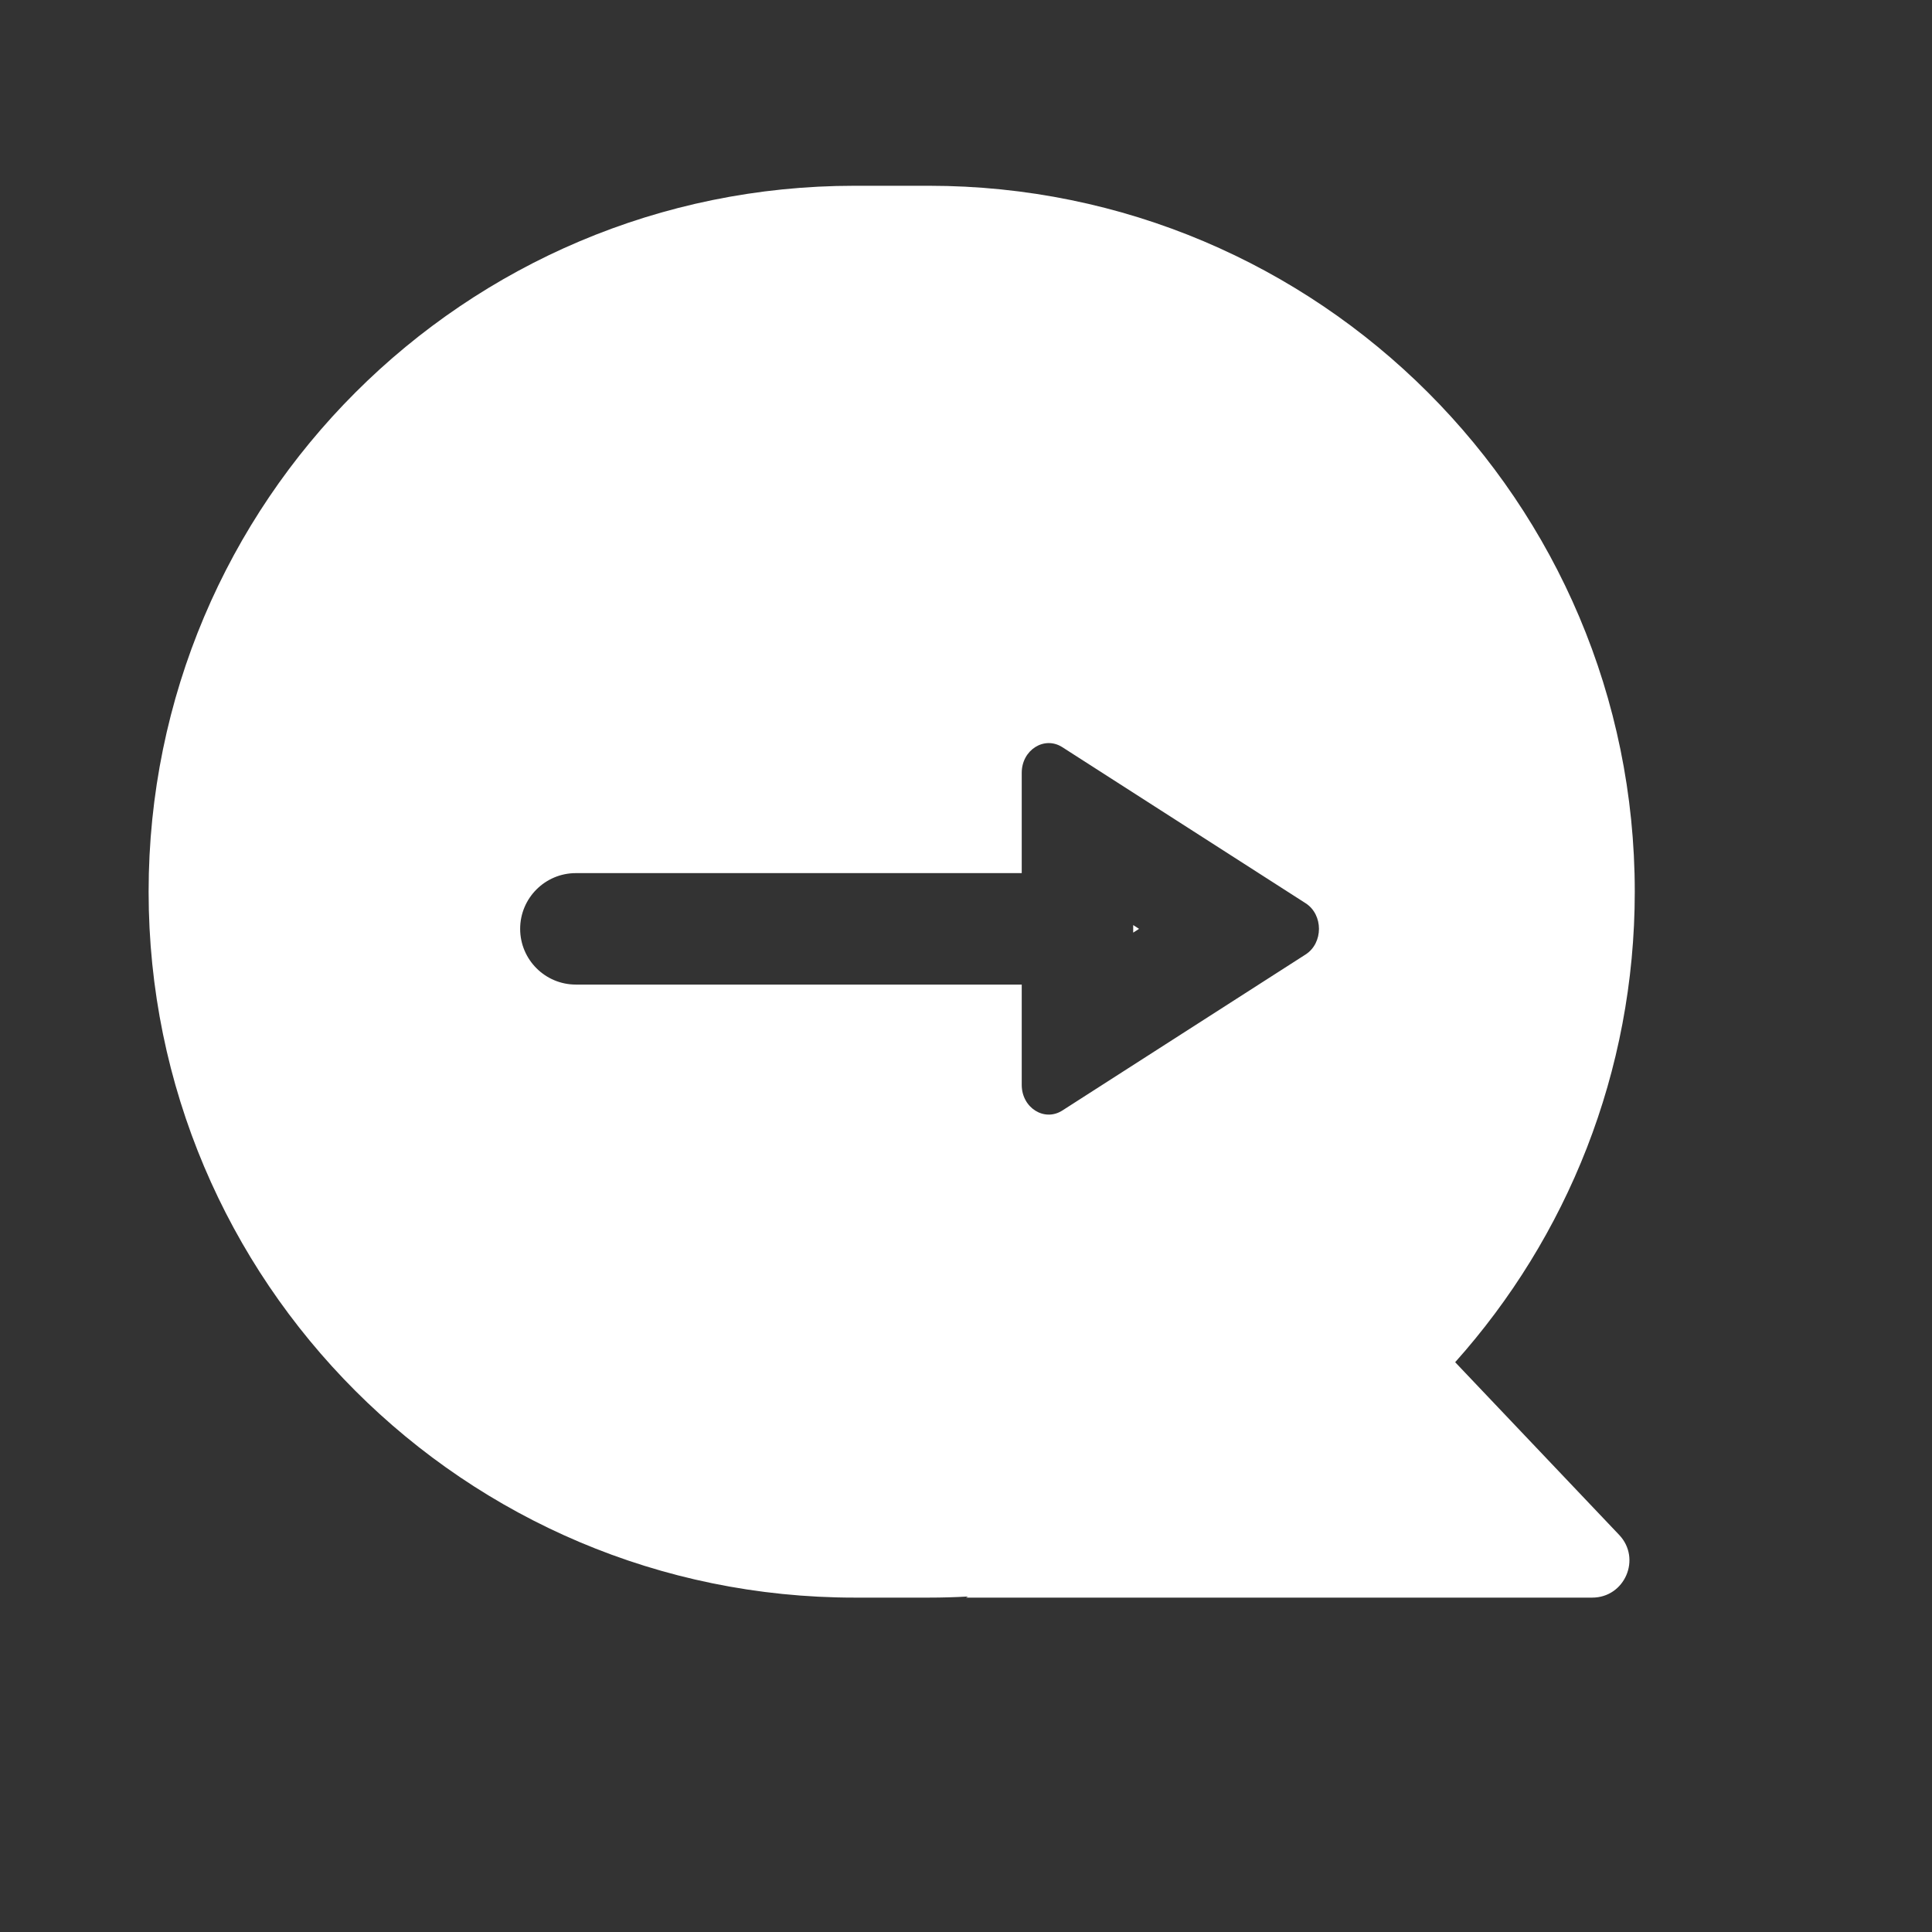 <svg width="26" height="26" viewBox="0 0 26 26" fill="none" xmlns="http://www.w3.org/2000/svg">
<rect x="0" y="0" width="26" height="26" fill="#333333" stroke="none"/>
<path fill-rule="evenodd" clip-rule="evenodd" d="M11.5 2.5C6.253 2.5 2 6.753 2 12C2 17.247 6.253 21.5 11.5 21.5H12.5C12.677 21.5 12.854 21.495 13.028 21.485L13 21.5H21.427C21.867 21.5 22.092 20.974 21.79 20.656L19.583 18.332C21.086 16.651 22 14.432 22 12C22 6.753 17.747 2.5 12.5 2.5H11.5ZM14.296 10.055L17.57 12.155C17.81 12.309 17.81 12.691 17.57 12.845L14.296 14.945C14.054 15.1 13.75 14.908 13.75 14.6V13.25H7.75C7.336 13.25 7 12.914 7 12.5C7 12.086 7.336 11.75 7.75 11.75H13.75V10.4C13.75 10.092 14.054 9.9 14.296 10.055ZM15.329 12.5L15.25 12.551V12.449L15.329 12.5Z" fill="white"/>
</svg>
